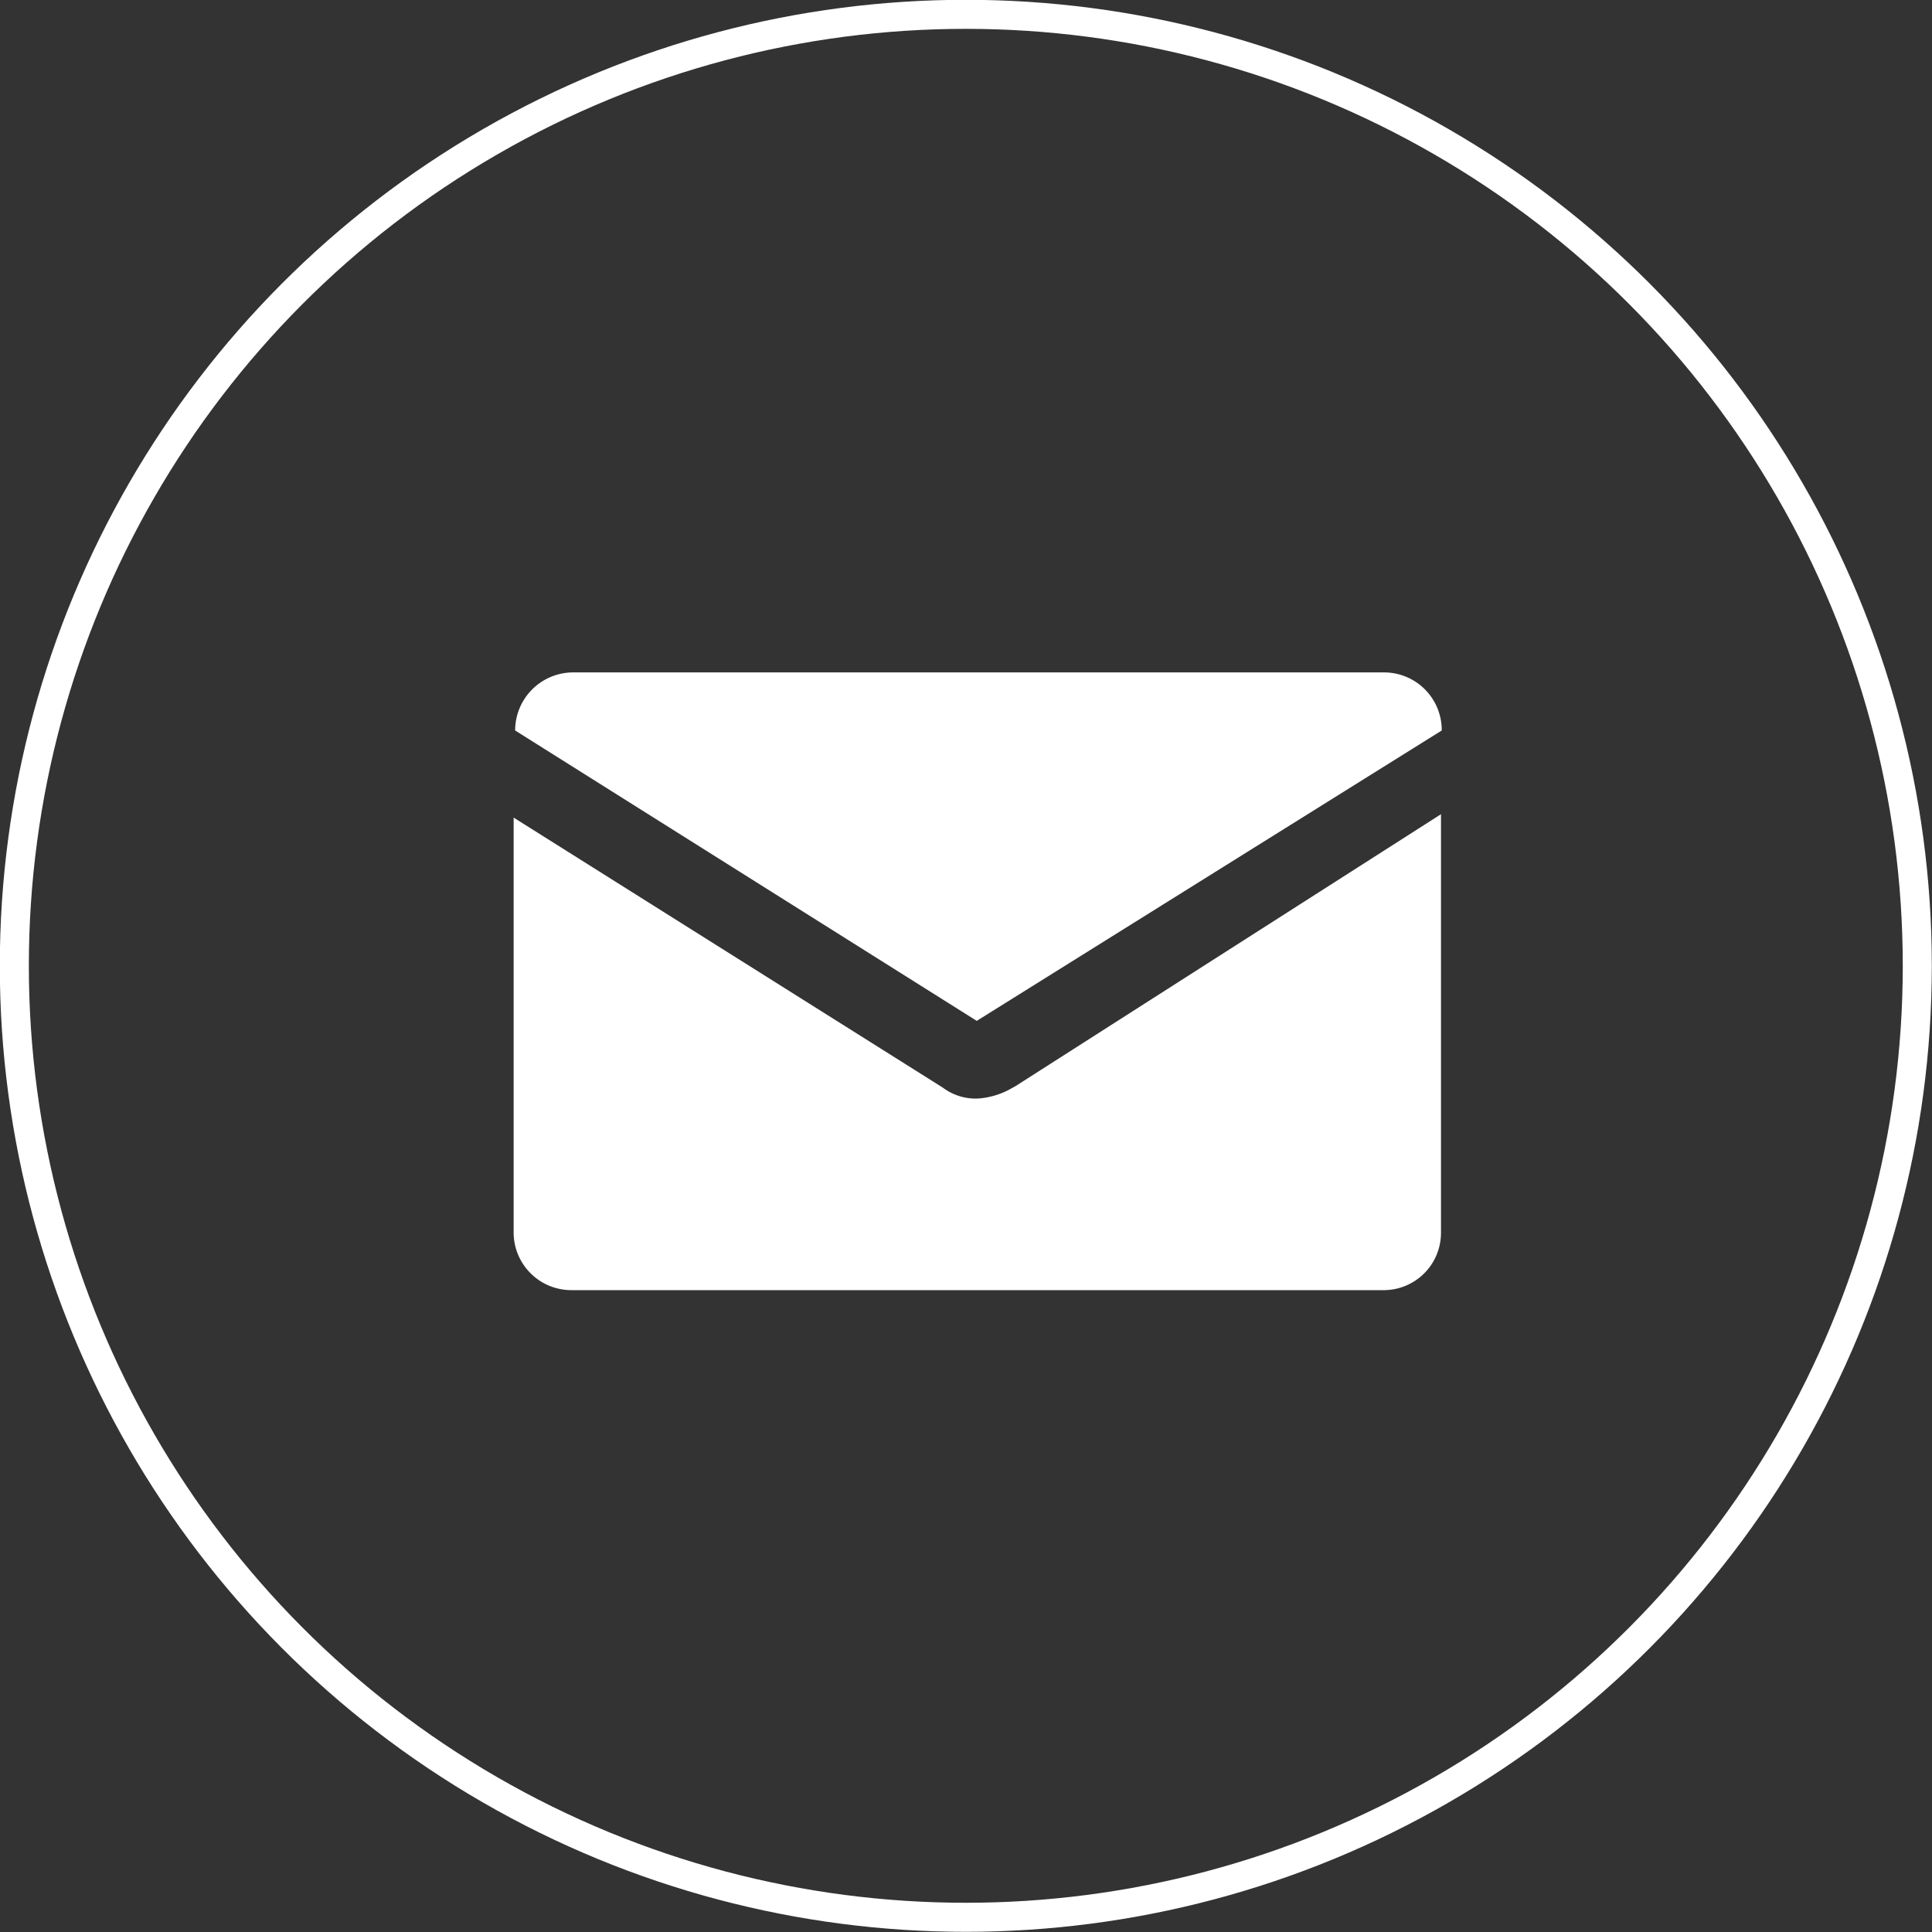 <svg xmlns="http://www.w3.org/2000/svg" viewBox="0 0 51.23 51.23"><rect x="0" y="0" width="51.23" height="51.23" fill="#333333" stroke="none"/><defs><style>.cls-1{fill:#fff;}.cls-2{fill:none;stroke:#fff;stroke-miterlimit:10;stroke-width:0.77px;}</style></defs><title>contact-email</title><g id="Layer_2" data-name="Layer 2"><g id="Layer_1-2" data-name="Layer 1"><g id="Email"><path class="cls-1" d="M36.66,34.21H15.16a1.53,1.53,0,0,1-1.54-1.53v-11L25,28.84a1.45,1.45,0,0,0,.92.29,2.08,2.08,0,0,0,1-.33l-.07.05,11.36-7.26V32.68A1.52,1.52,0,0,1,36.66,34.21Zm-23-14.84a1.54,1.54,0,0,1,1.54-1.54h21.5a1.53,1.53,0,0,1,1.53,1.54L25.9,27.07Z"/></g><circle class="cls-2" cx="25.61" cy="25.61" r="25.23"/></g></g></svg>